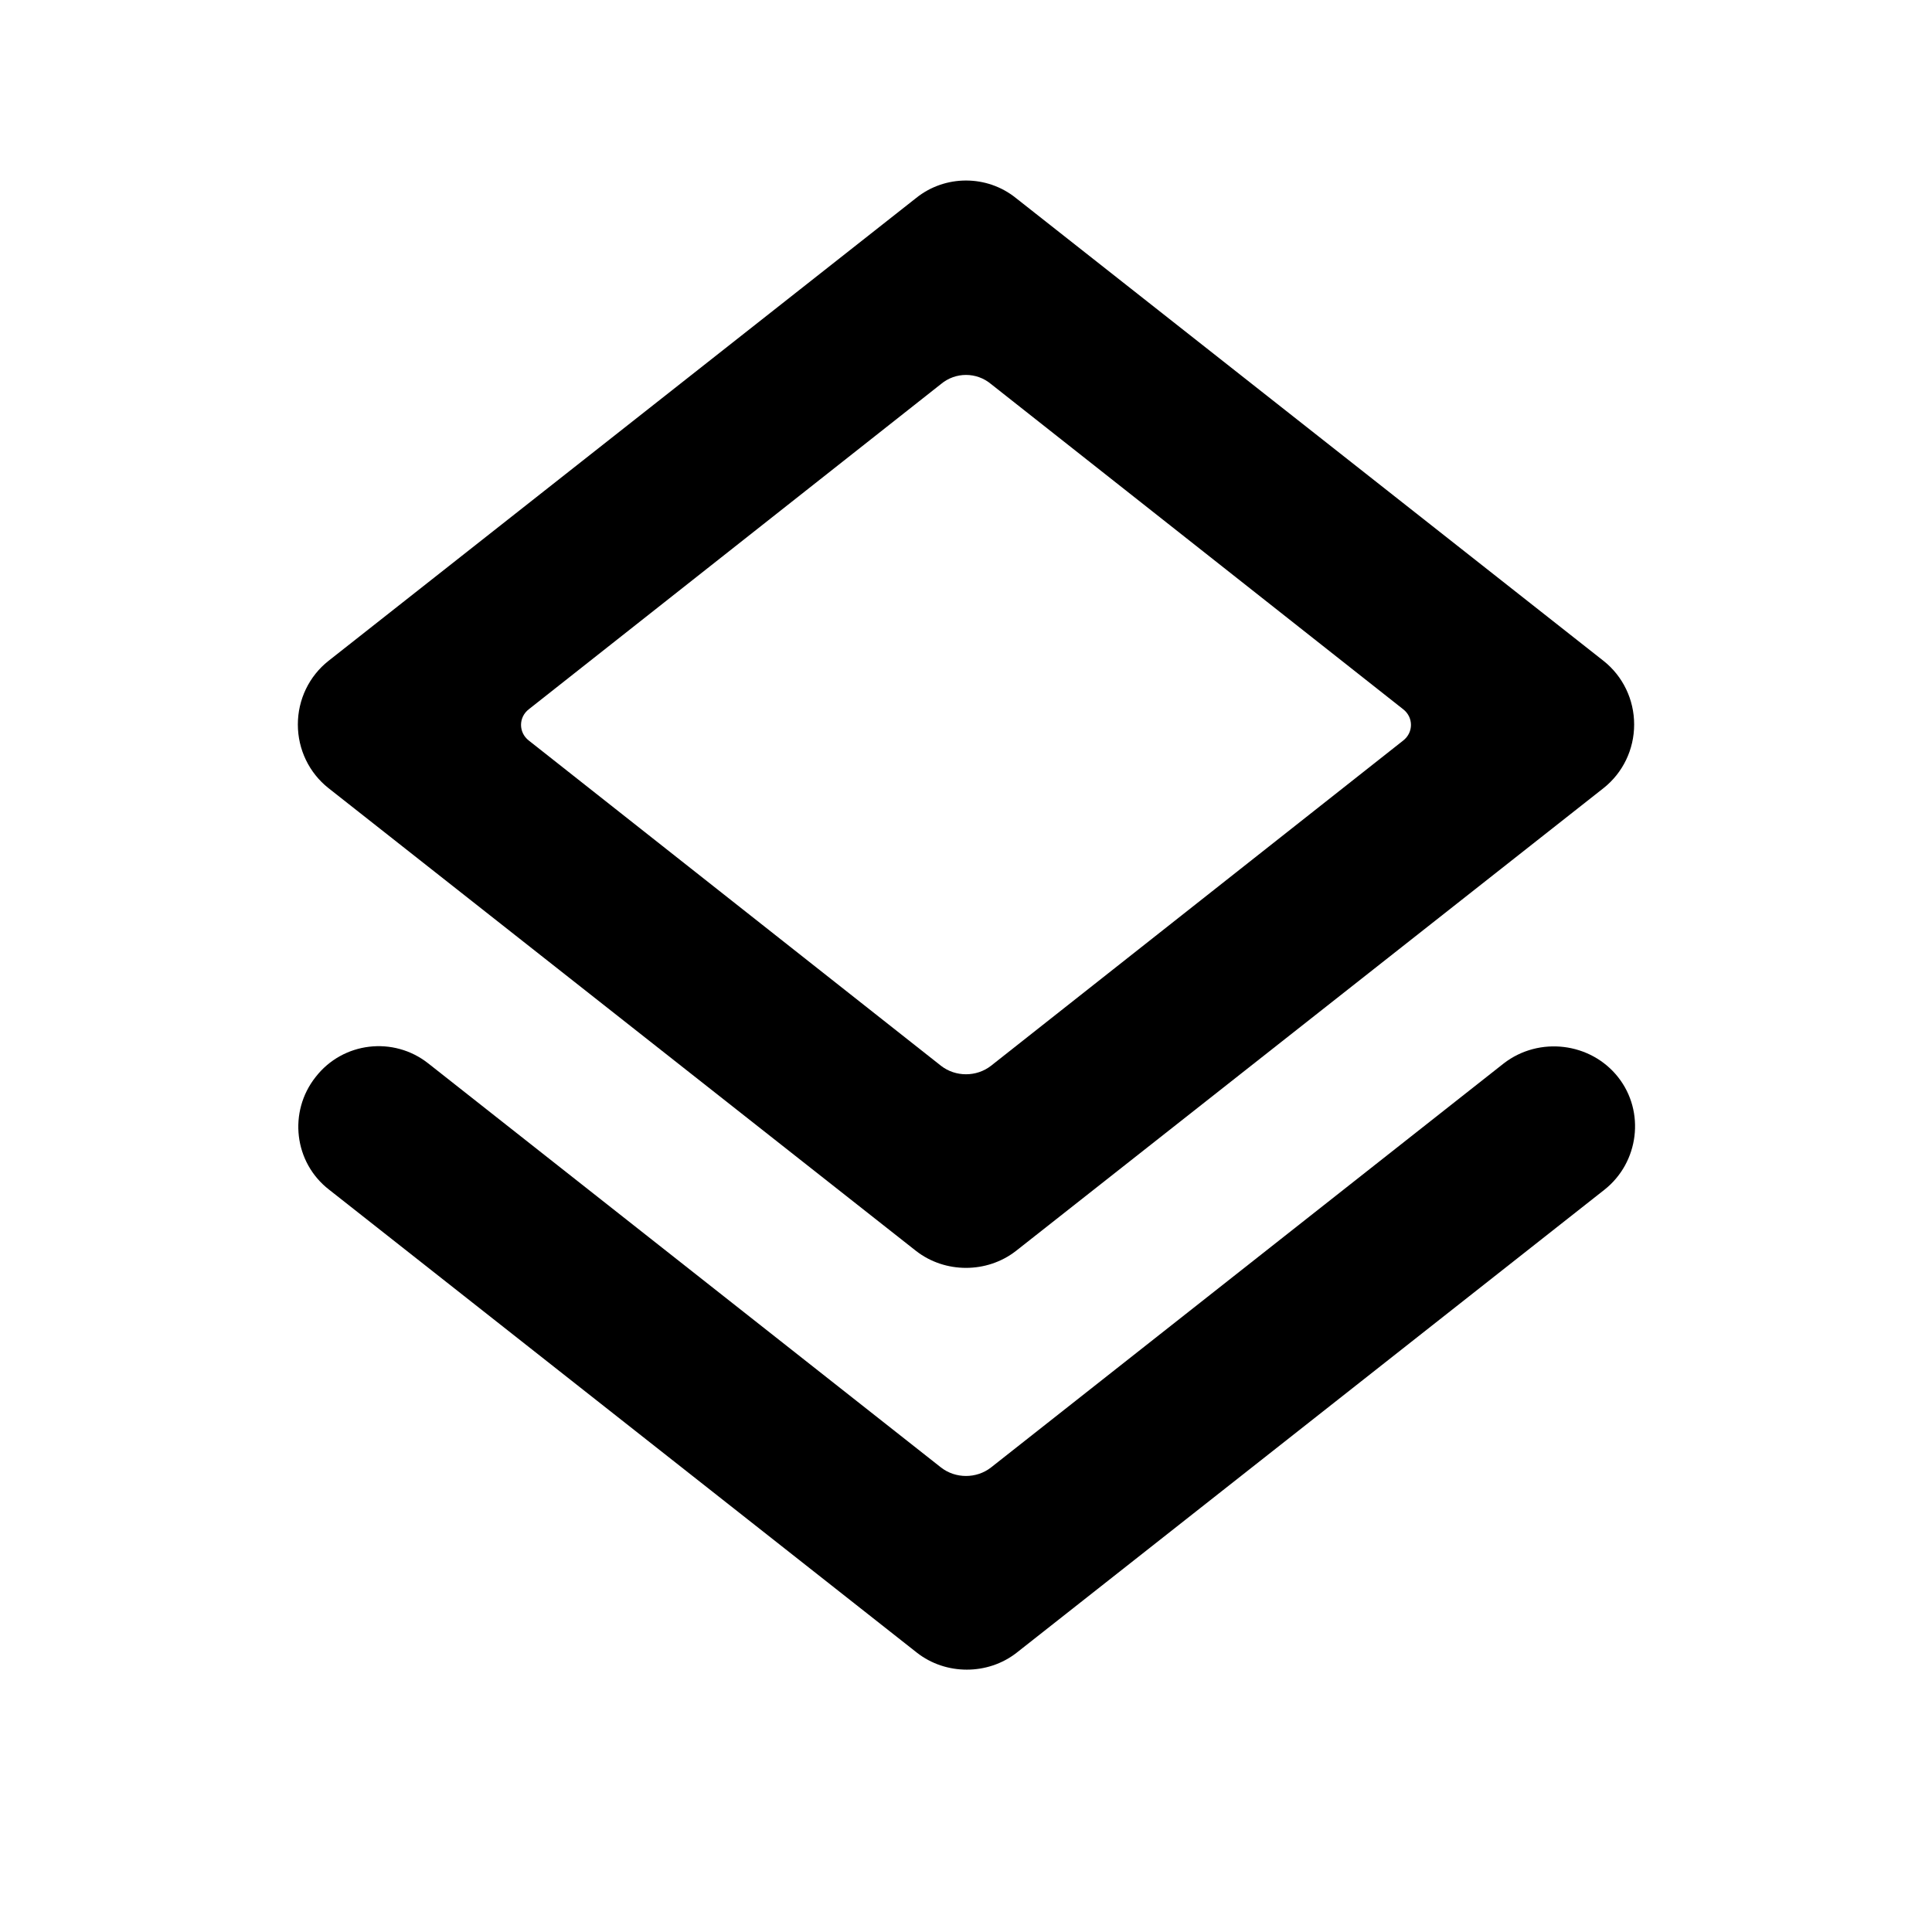 <svg width="24" height="24" viewBox="0 0 24 24" xmlns="http://www.w3.org/2000/svg">
<path d="M11.38 15.54C11.56 15.68 11.78 15.75 12 15.75C12.22 15.75 12.44 15.68 12.62 15.54L19.92 9.79C20.16 9.6 20.3 9.31 20.3 9C20.3 8.69 20.16 8.4 19.92 8.21L12.62 2.46C12.26 2.17 11.74 2.17 11.38 2.46L4.08 8.21C3.84 8.4 3.7 8.69 3.7 9C3.7 9.31 3.84 9.6 4.08 9.79L11.38 15.54ZM12.31 4.77L17.43 8.81C17.56 8.91 17.56 9.1 17.43 9.2L12.31 13.24C12.13 13.38 11.87 13.38 11.69 13.24L6.57 9.2C6.44 9.1 6.44 8.91 6.57 8.81L11.69 4.77C11.87 4.62 12.13 4.62 12.31 4.77Z"/>
<path d="M18.68 13.21L12.31 18.23C12.13 18.37 11.87 18.37 11.69 18.23L5.32 13.21C4.89 12.87 4.26 12.941 3.92 13.38C3.58 13.81 3.65 14.441 4.09 14.78L11.39 20.53C11.57 20.671 11.79 20.741 12.01 20.741C12.23 20.741 12.45 20.671 12.63 20.53L19.93 14.78C20.36 14.441 20.44 13.81 20.1 13.38C19.76 12.95 19.12 12.87 18.68 13.21Z"/>
</svg>